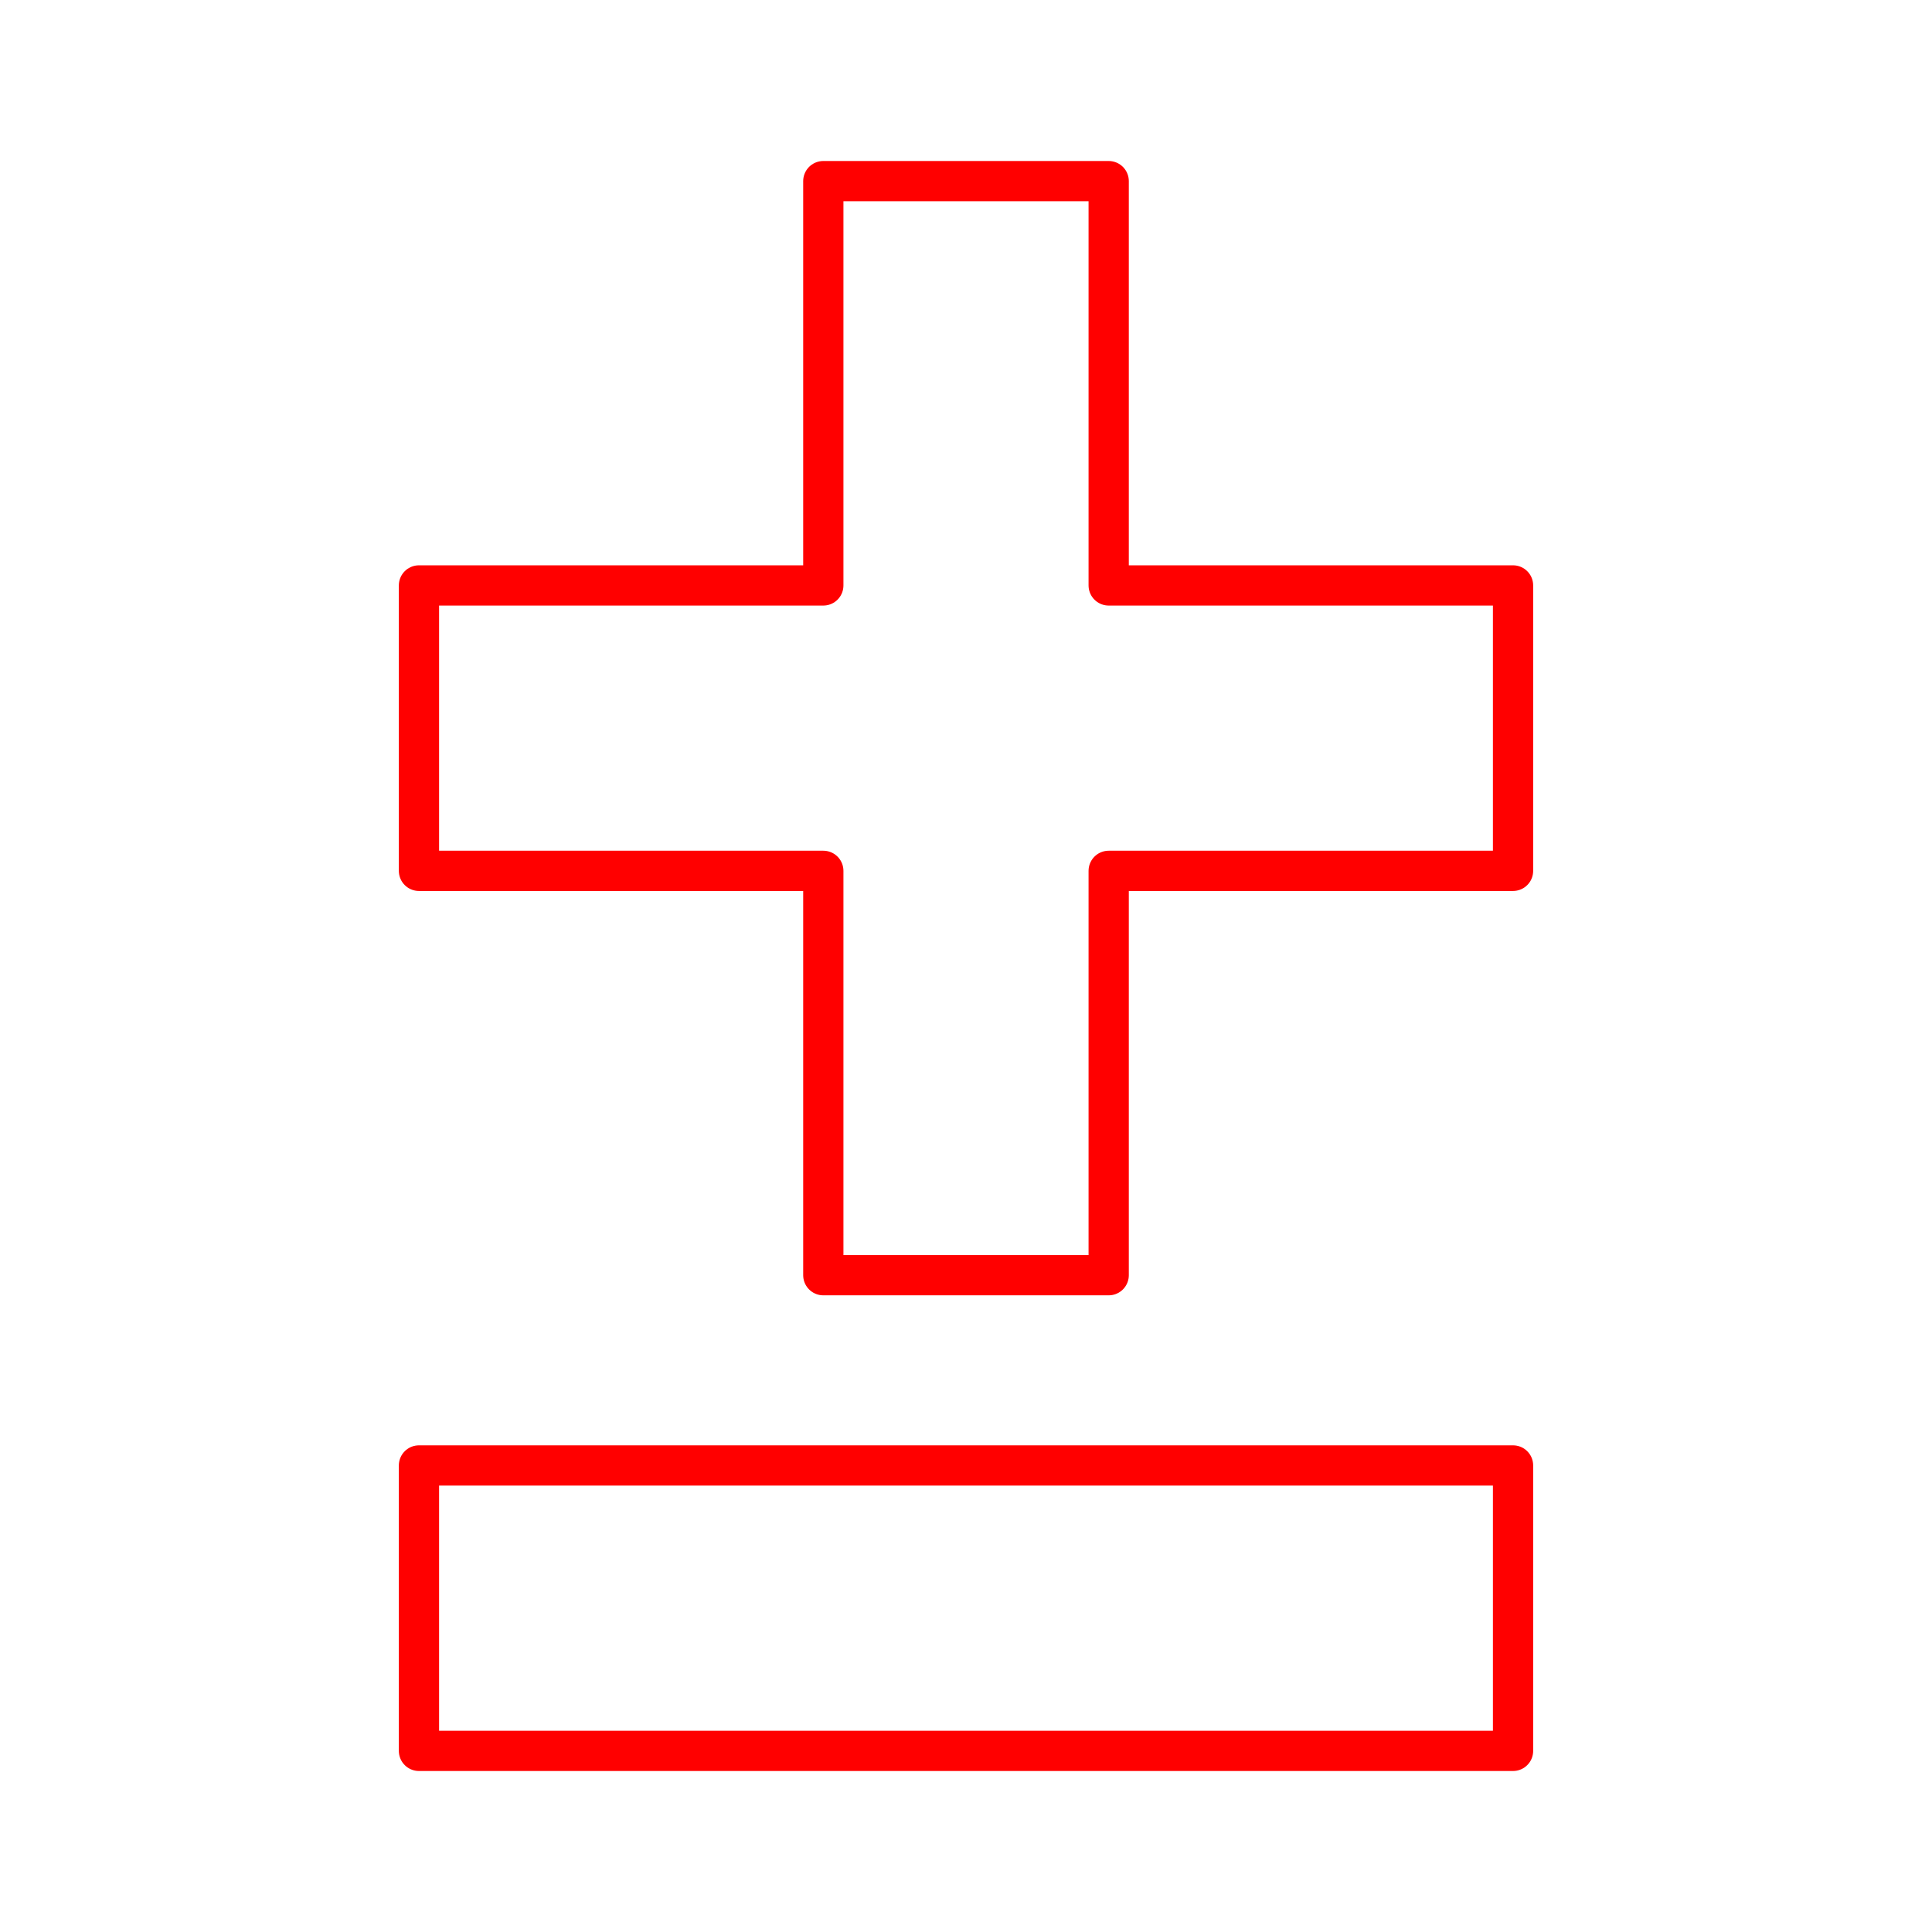 <svg xmlns="http://www.w3.org/2000/svg" viewBox="0 0 48 48"><defs><style>.a{fill:none;stroke:#ff0000;stroke-linecap:round;stroke-linejoin:round;}</style></defs><rect class="a" x="10.409" y="36.409" width="27.182" height="7.091"/><polygon class="a" points="37.591 14.545 27.545 14.545 27.545 4.5 20.455 4.5 20.455 14.545 10.409 14.545 10.409 21.636 20.455 21.636 20.455 31.682 27.545 31.682 27.545 21.636 37.591 21.636 37.591 14.545"/></svg>